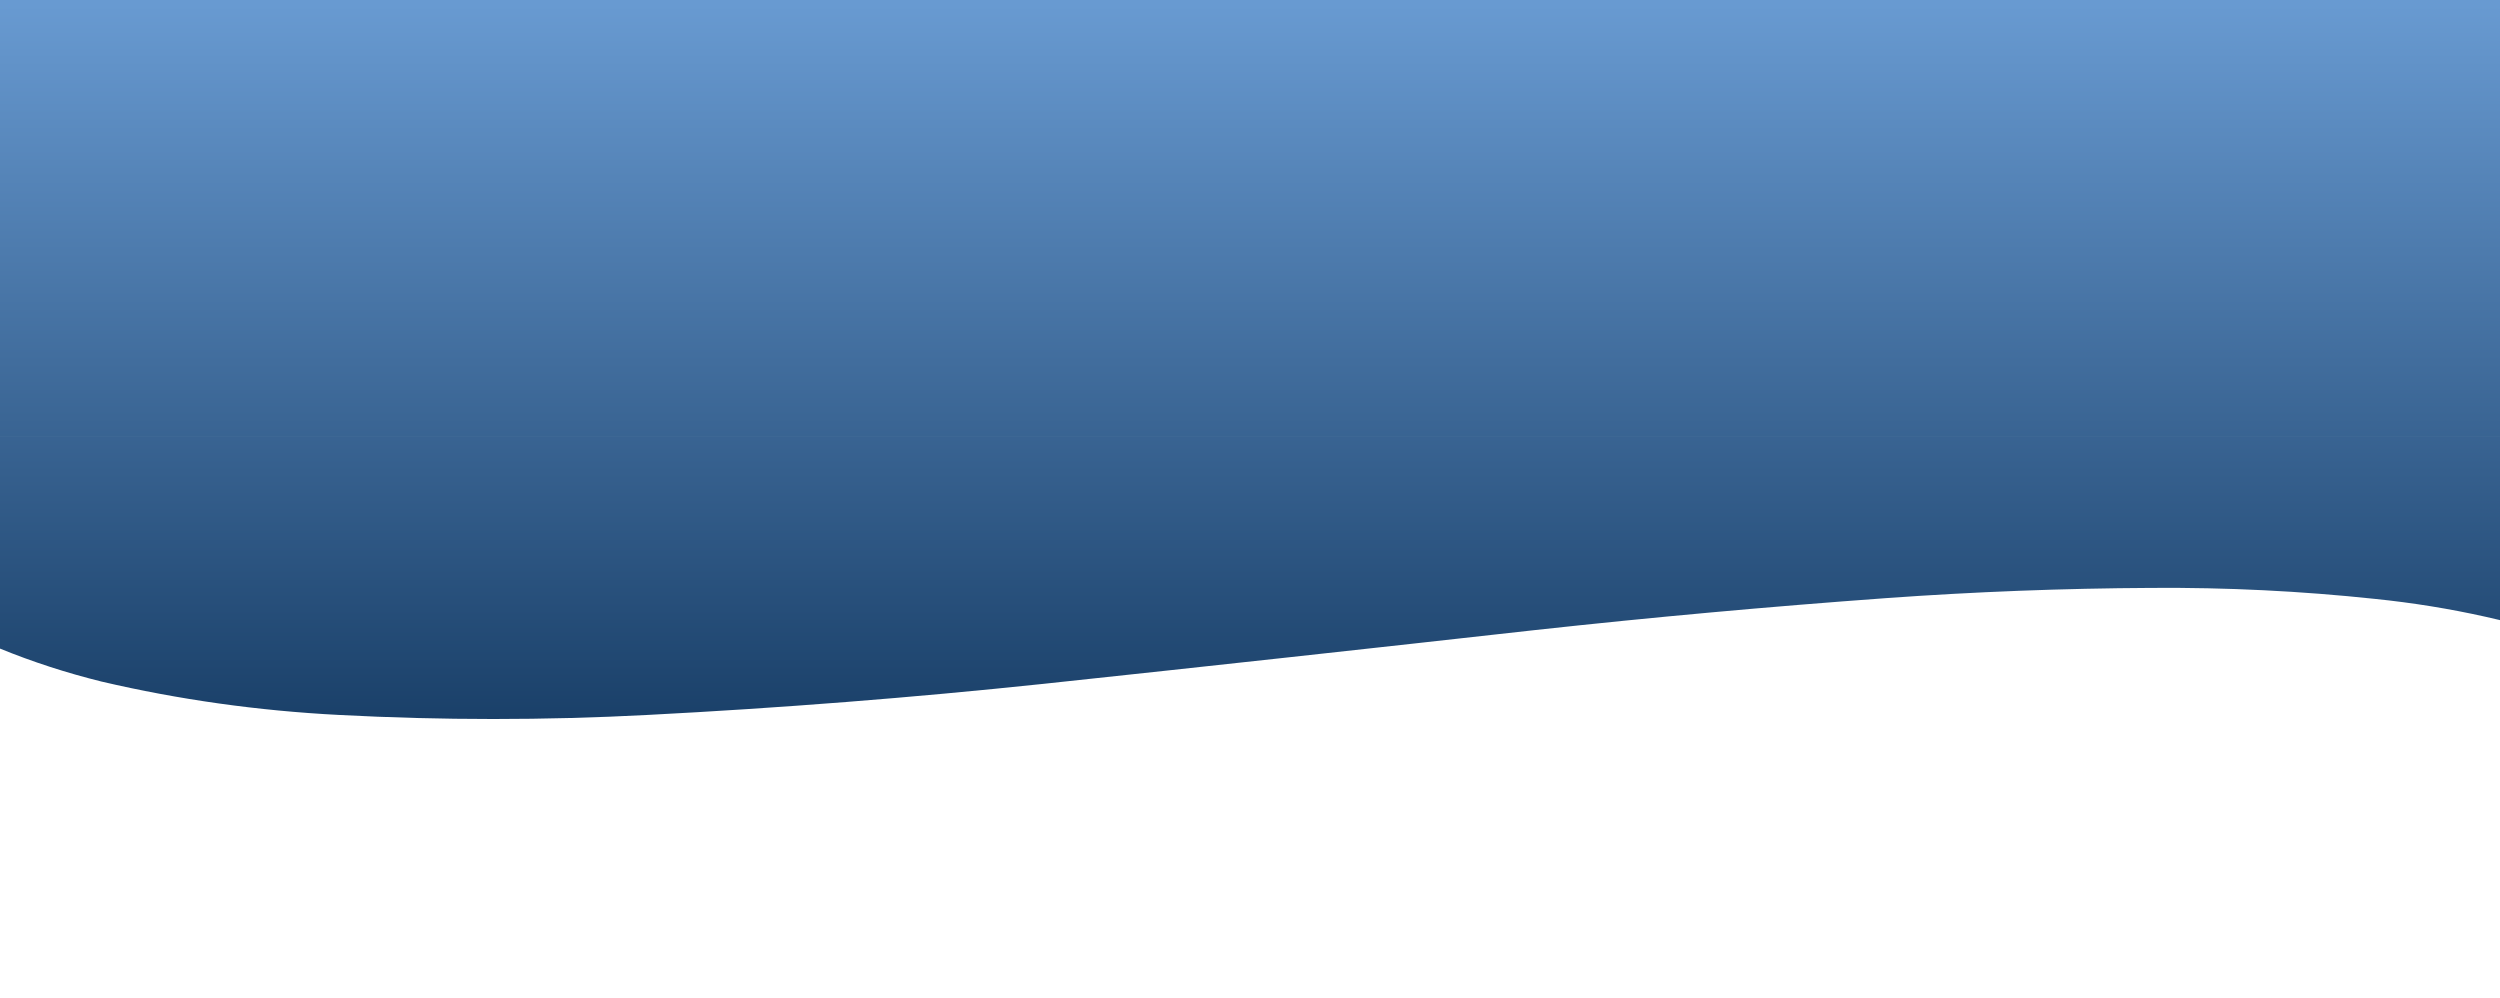 <svg width="1436" height="573" viewBox="0 160 1436 573" fill="none" xmlns="http://www.w3.org/2000/svg">
<path fill-rule="evenodd" clip-rule="evenodd" d="M0 411C496 411 992.002 411 1488 411C1488 451.224 1488 491.448 1488 531.672C1448.78 517.676 1407.52 508.455 1364.2 504.009C1321.67 499.49 1278.91 497.384 1235.93 497.692C1184.92 497.955 1134.03 499.915 1083.26 503.573C1016 508.457 948.939 514.555 882.086 521.87C787.896 532.416 693.658 542.726 599.366 552.8C523.869 560.763 448.081 566.717 372 570.661C312.871 573.78 253.748 573.78 194.63 570.661C148.133 568.257 102.699 561.867 58.33 551.493C38.081 546.479 18.638 540.162 0 532.543C0 492.029 0 451.514 0 411Z" fill="url(#paint0_linear_813_183)"/>
<path d="M0 -94H1488V411H0V-94Z" fill="url(#paint1_linear_813_183)"/>
<defs>
<linearGradient id="paint0_linear_813_183" x1="744" y1="-94" x2="744" y2="573" gradientUnits="userSpaceOnUse">
<stop stop-color="#689AD1"/>
<stop offset="0.385" stop-color="#689AD1"/>
<stop offset="1" stop-color="#1A4069"/>
</linearGradient>
<linearGradient id="paint1_linear_813_183" x1="744" y1="-94" x2="744" y2="573" gradientUnits="userSpaceOnUse">
<stop stop-color="#689AD1"/>
<stop offset="0.385" stop-color="#689AD1"/>
<stop offset="1" stop-color="#1A4069"/>
</linearGradient>
</defs>
</svg>


